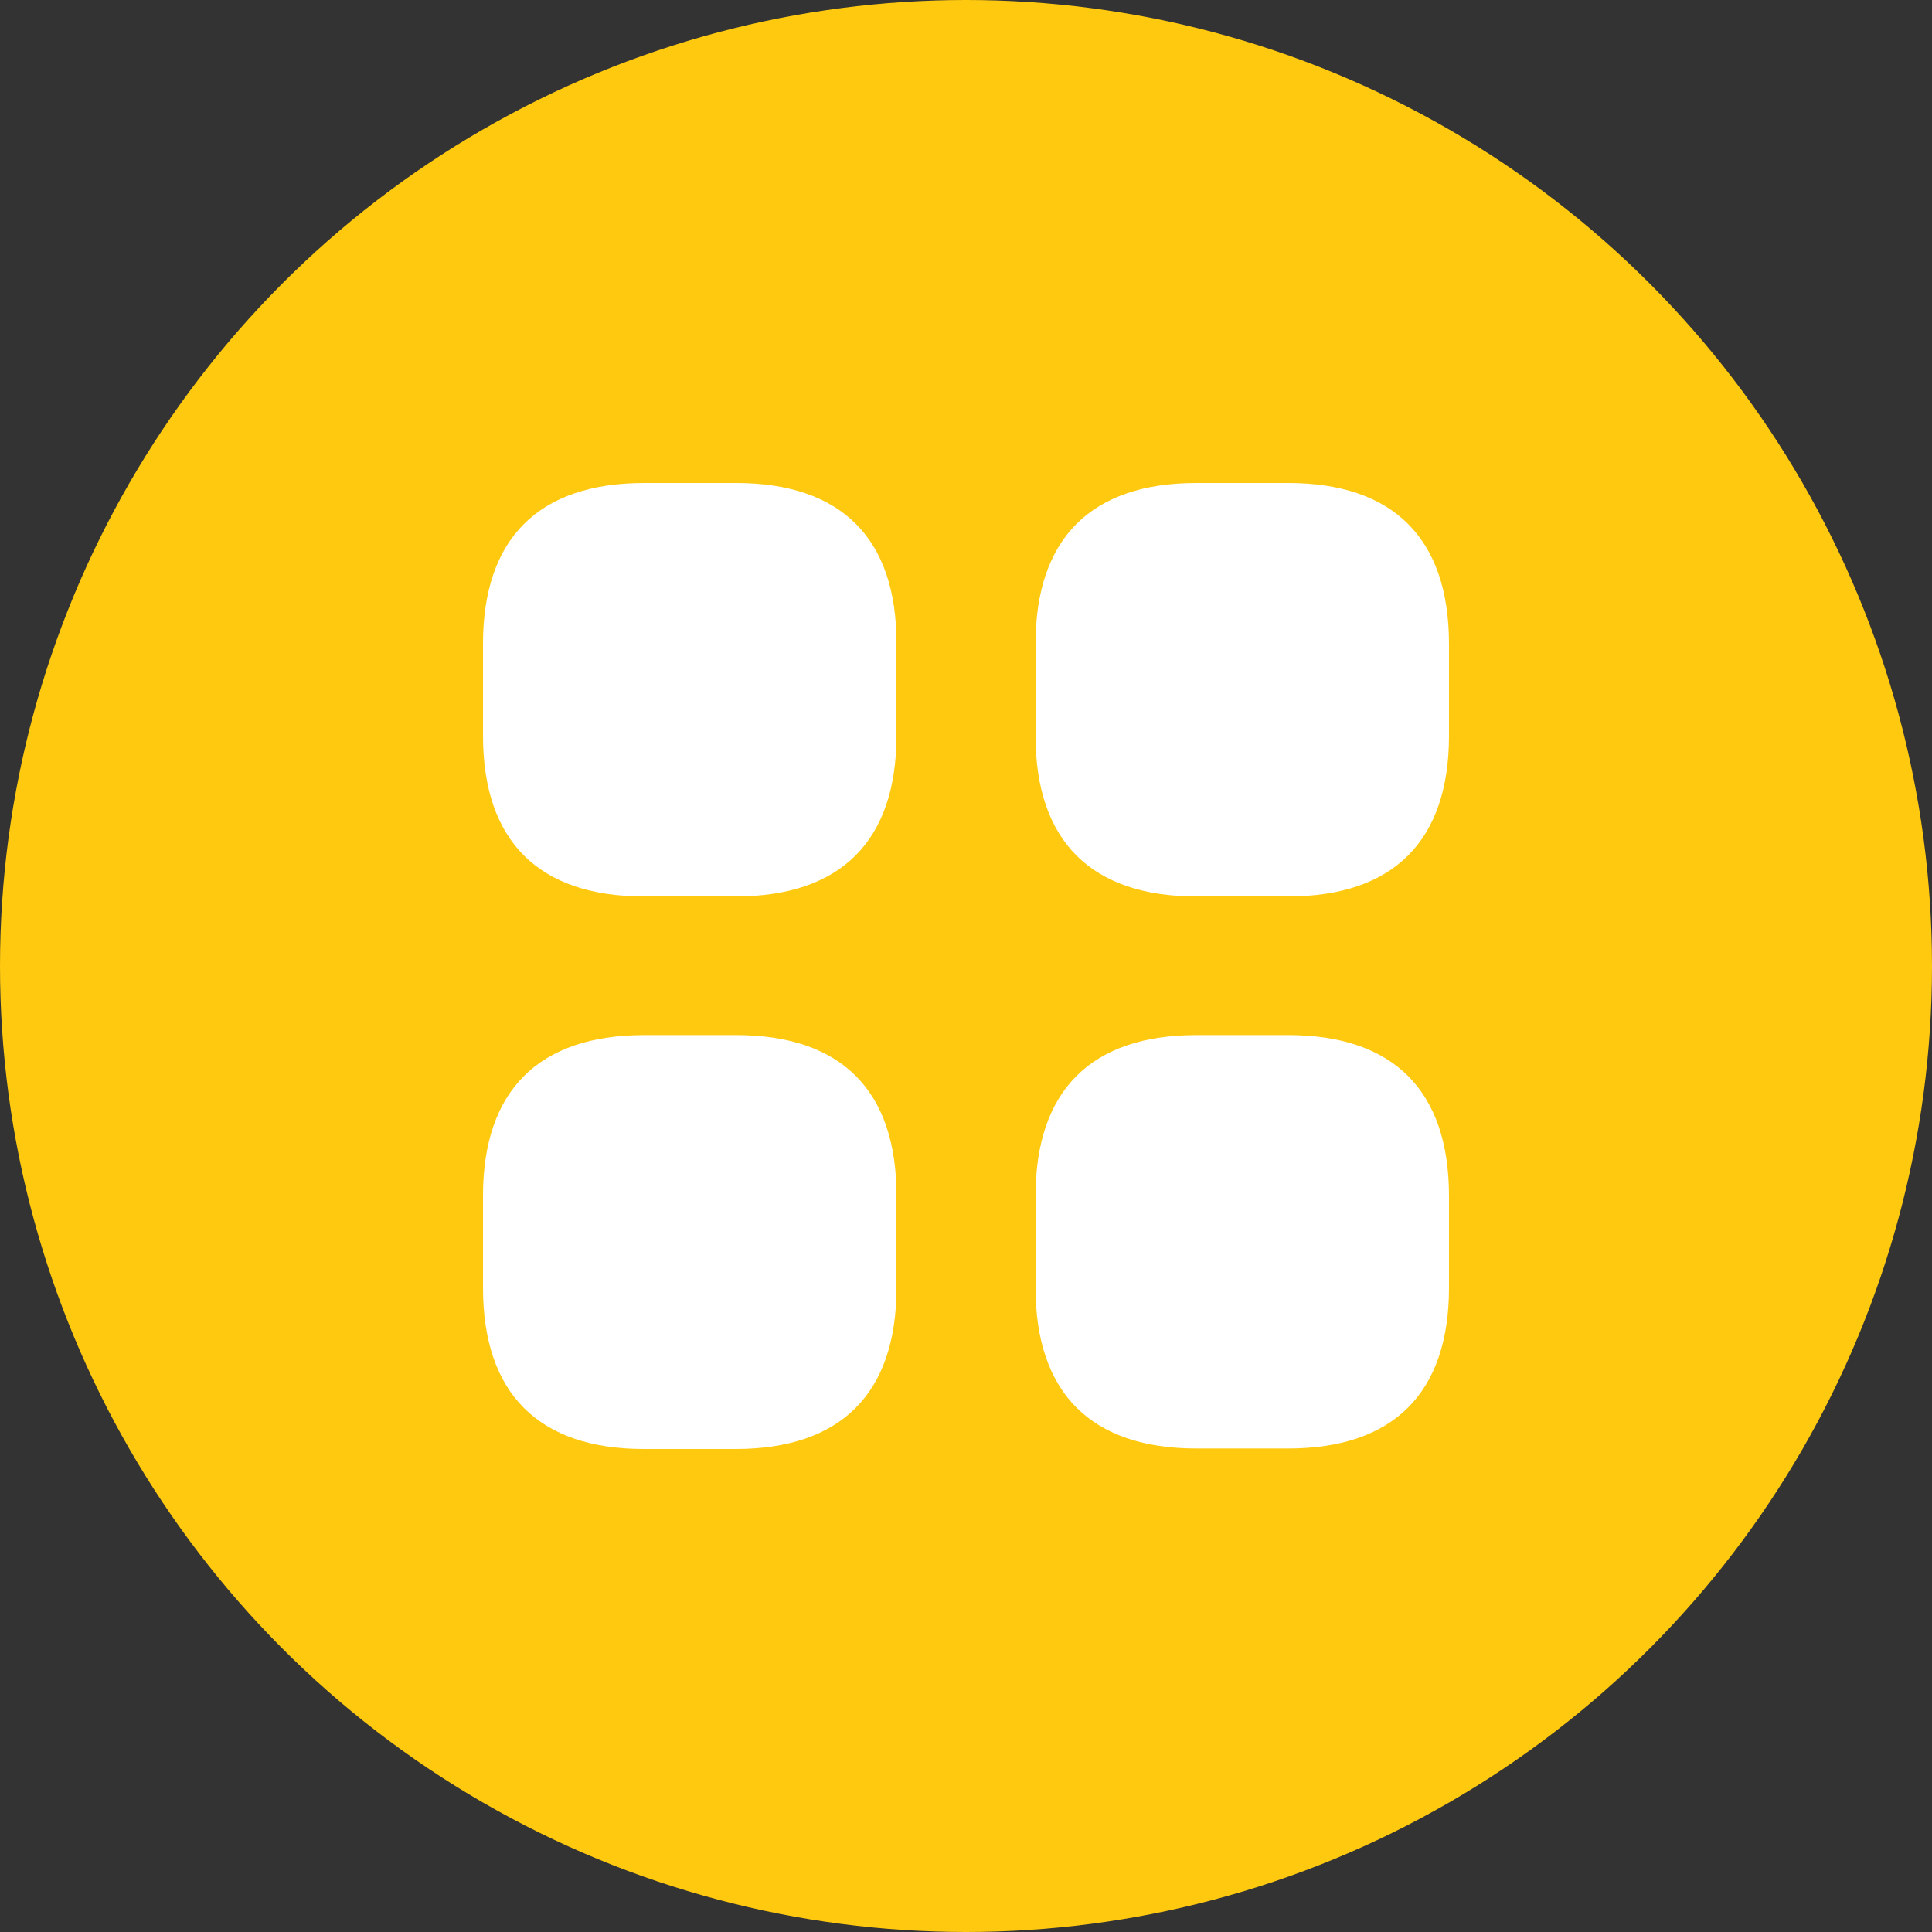 <svg width="50" height="50" viewBox="0 0 50 50" fill="none" xmlns="http://www.w3.org/2000/svg">
<rect x="0" y="0" width="50" height="50" fill="#333333" stroke="none"/>
<circle cx="25" cy="25" r="25" fill="#FEC90F"/>
<path d="M19.05 12.5H16.675C13.938 12.5 12.5 13.938 12.5 16.663V19.038C12.5 21.762 13.938 23.2 16.663 23.2H19.038C21.762 23.2 23.2 21.762 23.2 19.038V16.663C23.212 13.938 21.775 12.5 19.05 12.5Z" fill="white"/>
<path d="M33.337 12.5H30.962C28.237 12.5 26.8 13.938 26.8 16.663V19.038C26.8 21.762 28.237 23.2 30.962 23.2H33.337C36.062 23.2 37.5 21.762 37.5 19.038V16.663C37.5 13.938 36.062 12.5 33.337 12.5Z" fill="white"/>
<path d="M33.337 26.788H30.962C28.237 26.788 26.8 28.225 26.8 30.95V33.325C26.8 36.05 28.237 37.487 30.962 37.487H33.337C36.062 37.487 37.5 36.05 37.5 33.325V30.95C37.5 28.225 36.062 26.788 33.337 26.788Z" fill="white"/>
<path d="M19.05 26.788H16.675C13.938 26.788 12.5 28.225 12.5 30.95V33.325C12.5 36.062 13.938 37.5 16.663 37.5H19.038C21.762 37.5 23.2 36.062 23.2 33.337V30.962C23.212 28.225 21.775 26.788 19.05 26.788Z" fill="white"/>
</svg>
